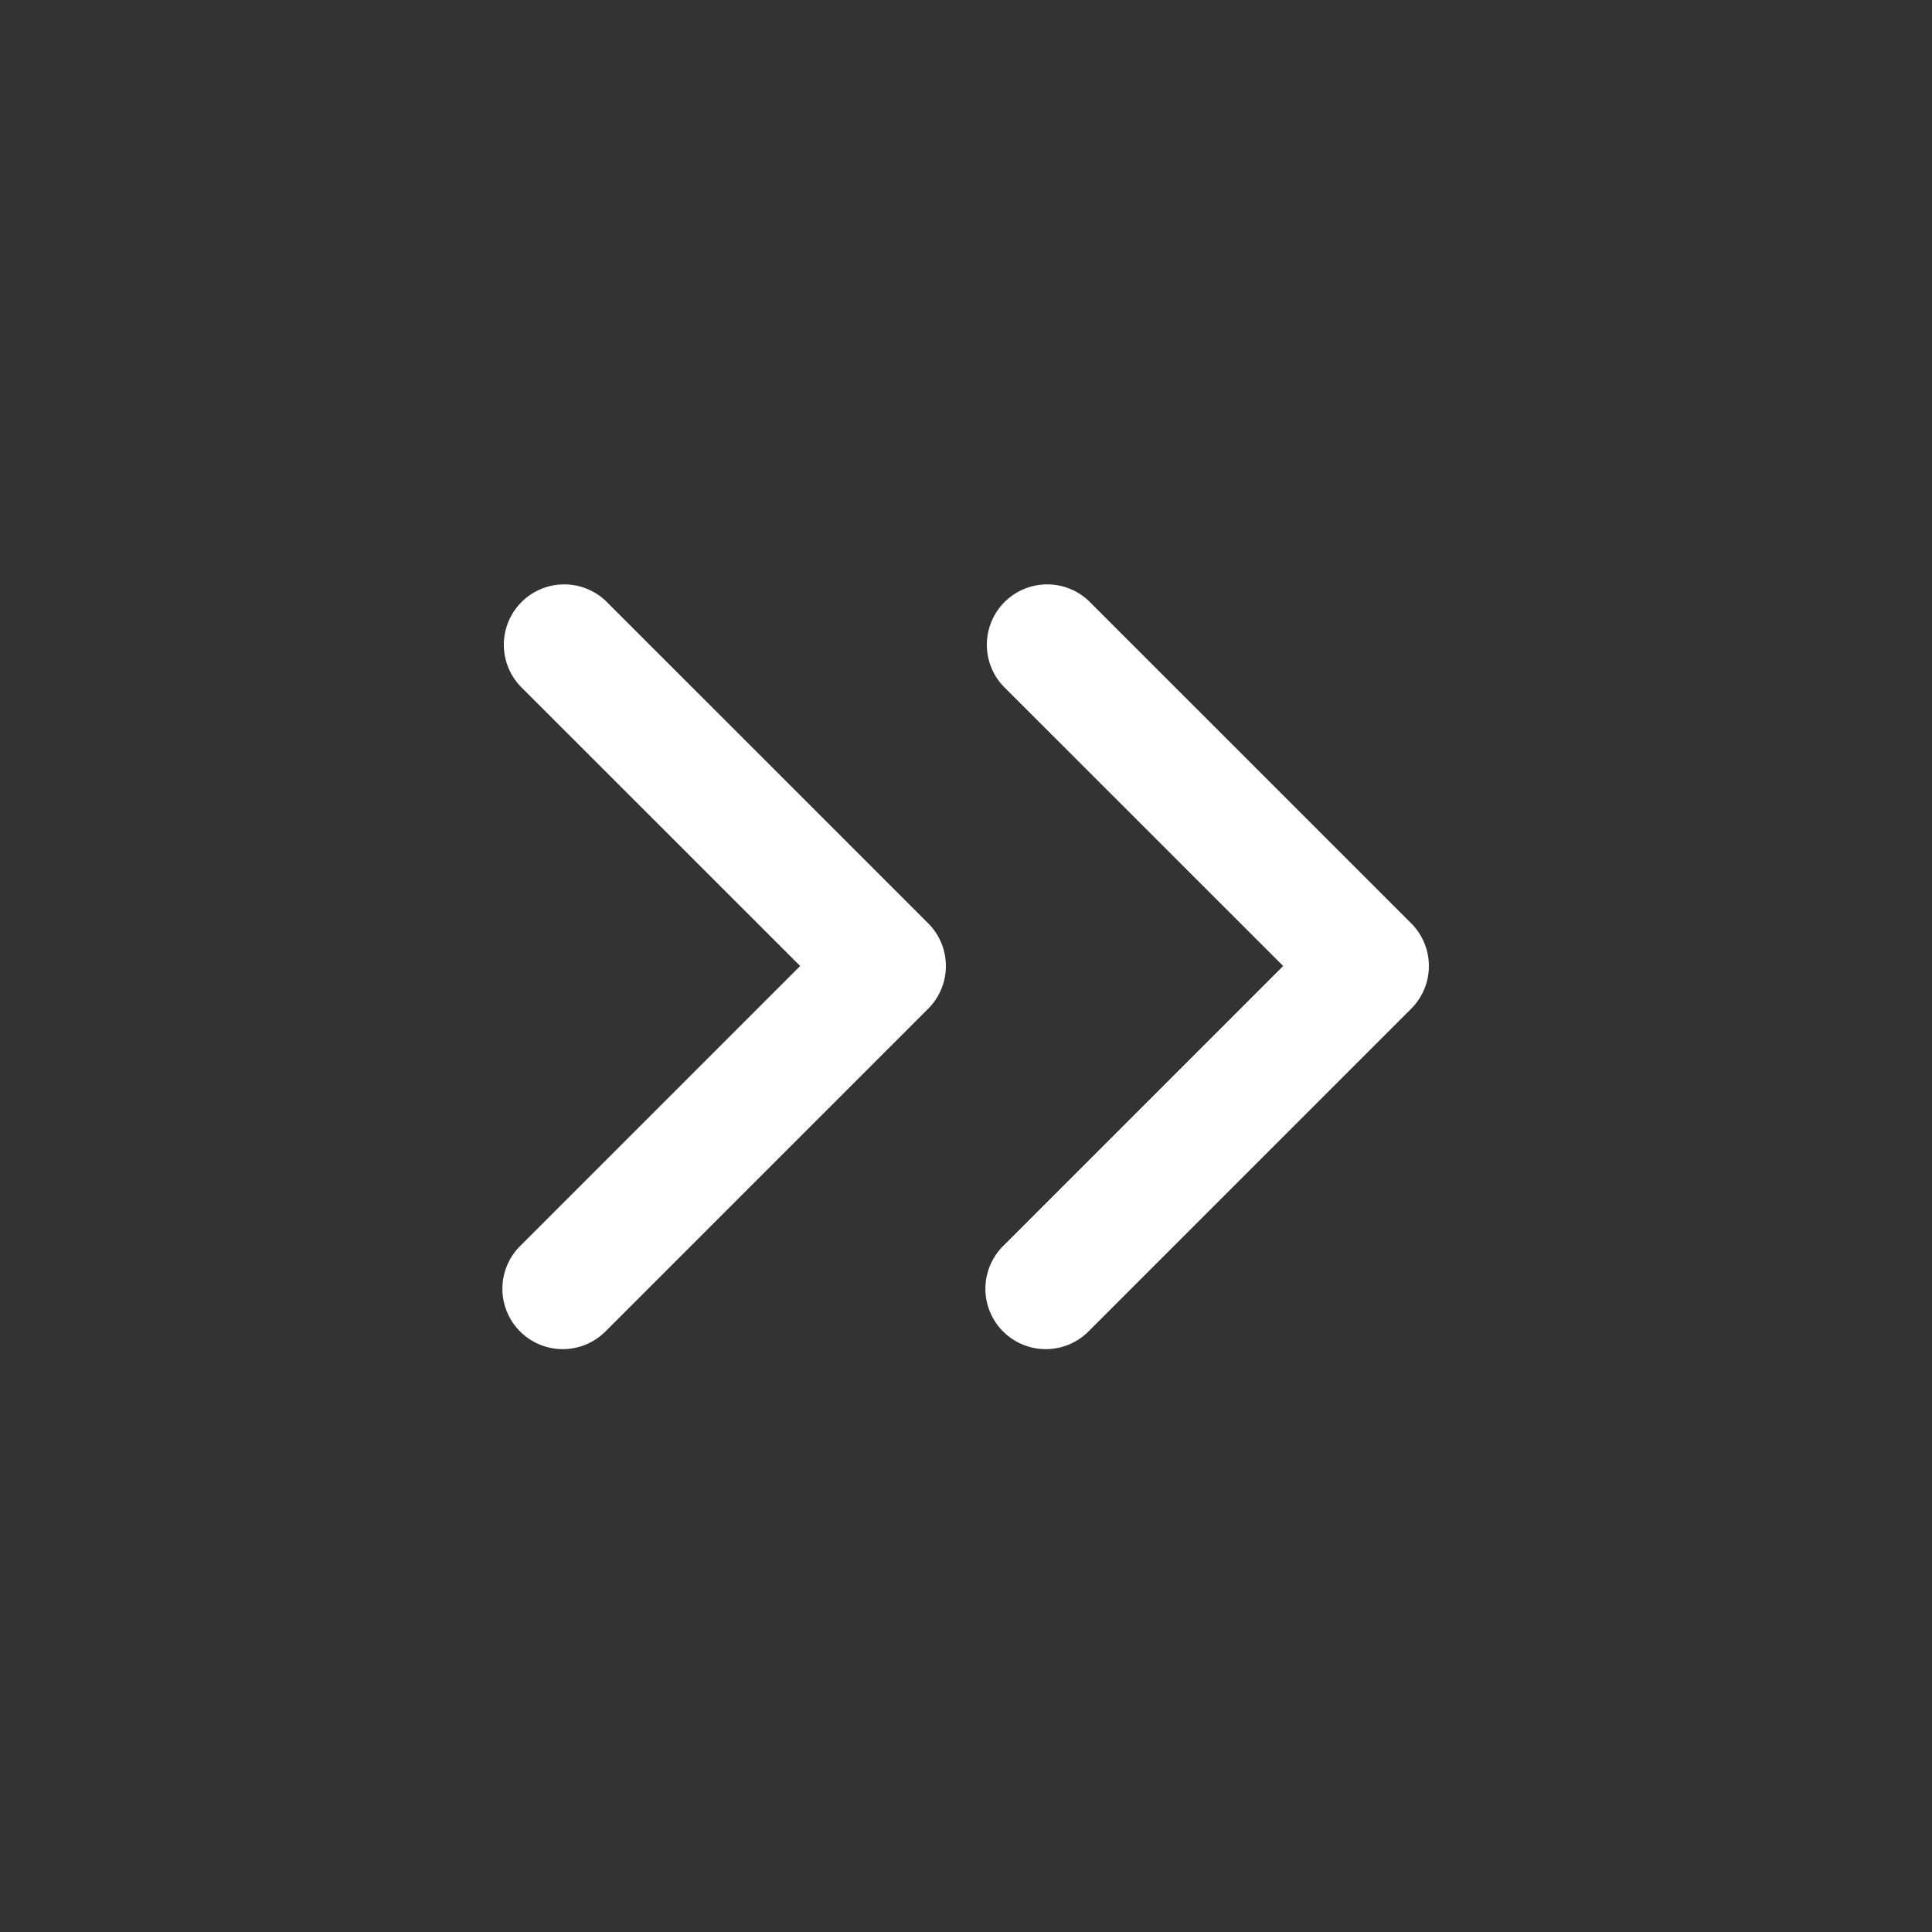 <svg xmlns="http://www.w3.org/2000/svg" width="48" height="48" fill="none"><rect width="100%" height="100%" fill="#333333" stroke="none"/><path d="M15.06 14.94a1.5 1.5 0 0 0-2.121 2.121L19.88 24l-6.94 6.94a1.5 1.5 0 1 0 2.121 2.121l8-8a1.5 1.5 0 0 0 0-2.121zm12 0a1.5 1.5 0 0 0-2.121 2.121L31.88 24l-6.94 6.94a1.5 1.5 0 1 0 2.121 2.121l8-8a1.5 1.5 0 0 0 0-2.121z" fill="#fff" fill-rule="evenodd"/></svg>